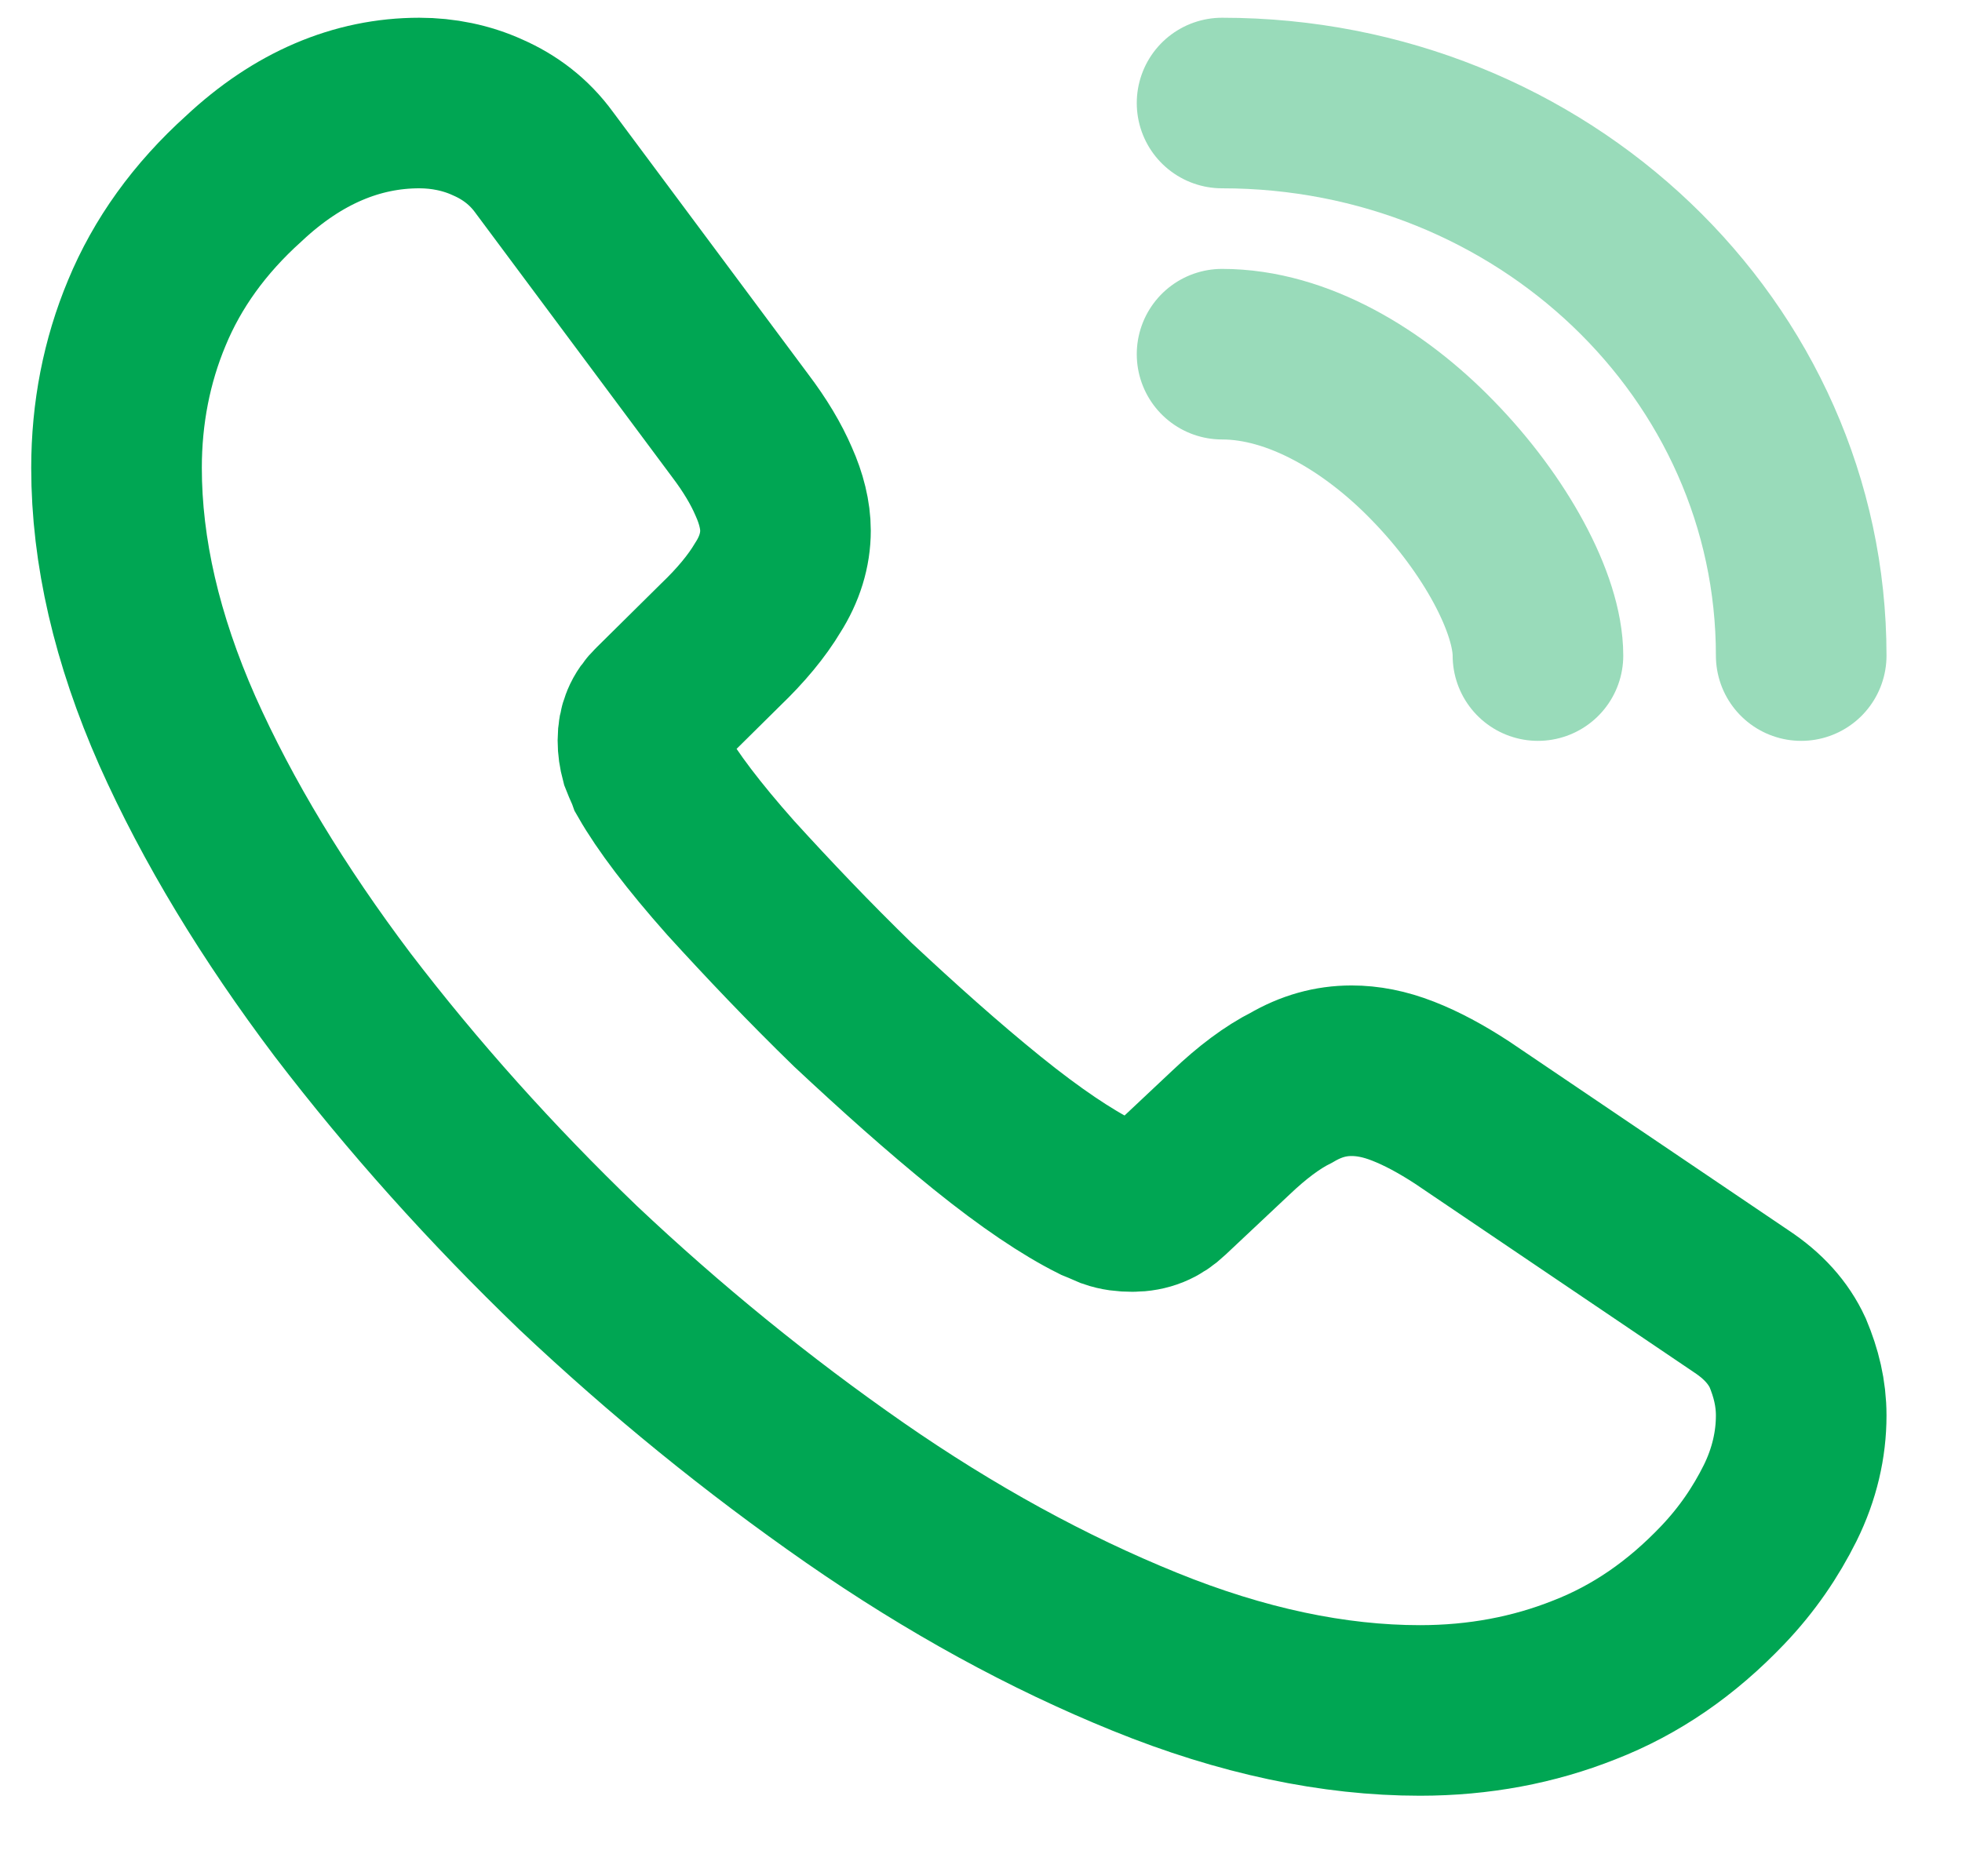 <svg width="23" height="22" viewBox="0 0 23 22" fill="none" xmlns="http://www.w3.org/2000/svg">
<g id="Group 888">
<path id="Vector" d="M21.115 16.598C21.115 16.937 21.036 17.286 20.868 17.625C20.699 17.964 20.482 18.285 20.195 18.586C19.71 19.095 19.177 19.463 18.573 19.698C17.98 19.934 17.337 20.056 16.645 20.056C15.636 20.056 14.558 19.83 13.421 19.368C12.284 18.907 11.147 18.285 10.019 17.502C8.882 16.711 7.804 15.834 6.776 14.864C5.757 13.883 4.837 12.856 4.016 11.782C3.206 10.707 2.553 9.633 2.078 8.568C1.604 7.494 1.366 6.466 1.366 5.486C1.366 4.845 1.485 4.233 1.722 3.667C1.96 3.092 2.335 2.565 2.859 2.093C3.492 1.5 4.185 1.208 4.916 1.208C5.193 1.208 5.47 1.264 5.717 1.377C5.975 1.49 6.202 1.66 6.38 1.905L8.674 4.987C8.852 5.222 8.981 5.439 9.07 5.646C9.159 5.844 9.208 6.042 9.208 6.221C9.208 6.448 9.139 6.674 9.001 6.89C8.872 7.107 8.684 7.333 8.447 7.56L7.695 8.304C7.586 8.408 7.537 8.53 7.537 8.681C7.537 8.757 7.547 8.822 7.567 8.898C7.596 8.973 7.626 9.03 7.646 9.086C7.824 9.397 8.13 9.803 8.565 10.293C9.011 10.783 9.485 11.282 9.999 11.782C10.533 12.281 11.048 12.743 11.572 13.167C12.086 13.582 12.511 13.865 12.848 14.034C12.897 14.053 12.956 14.081 13.025 14.11C13.105 14.138 13.184 14.147 13.273 14.147C13.441 14.147 13.569 14.091 13.678 13.987L14.43 13.28C14.677 13.045 14.914 12.866 15.142 12.752C15.369 12.62 15.597 12.555 15.844 12.555C16.032 12.555 16.23 12.592 16.447 12.677C16.665 12.762 16.892 12.884 17.139 13.045L20.413 15.259C20.67 15.429 20.848 15.627 20.957 15.863C21.055 16.098 21.115 16.334 21.115 16.598Z" stroke="#00A653" stroke-width="2" stroke-miterlimit="10"/>
<path id="Vector_2" opacity="0.4" d="M18.029 7.687C18.029 7.081 17.532 6.152 16.791 5.395C16.114 4.698 15.215 4.153 14.326 4.153" stroke="#00A653" stroke-width="2" stroke-linecap="round" stroke-linejoin="round"/>
<path id="Vector_3" opacity="0.4" d="M21.115 7.687C21.115 4.105 18.079 1.208 14.326 1.208" stroke="#00A653" stroke-width="2" stroke-linecap="round" stroke-linejoin="round"/>
</g>
</svg>
